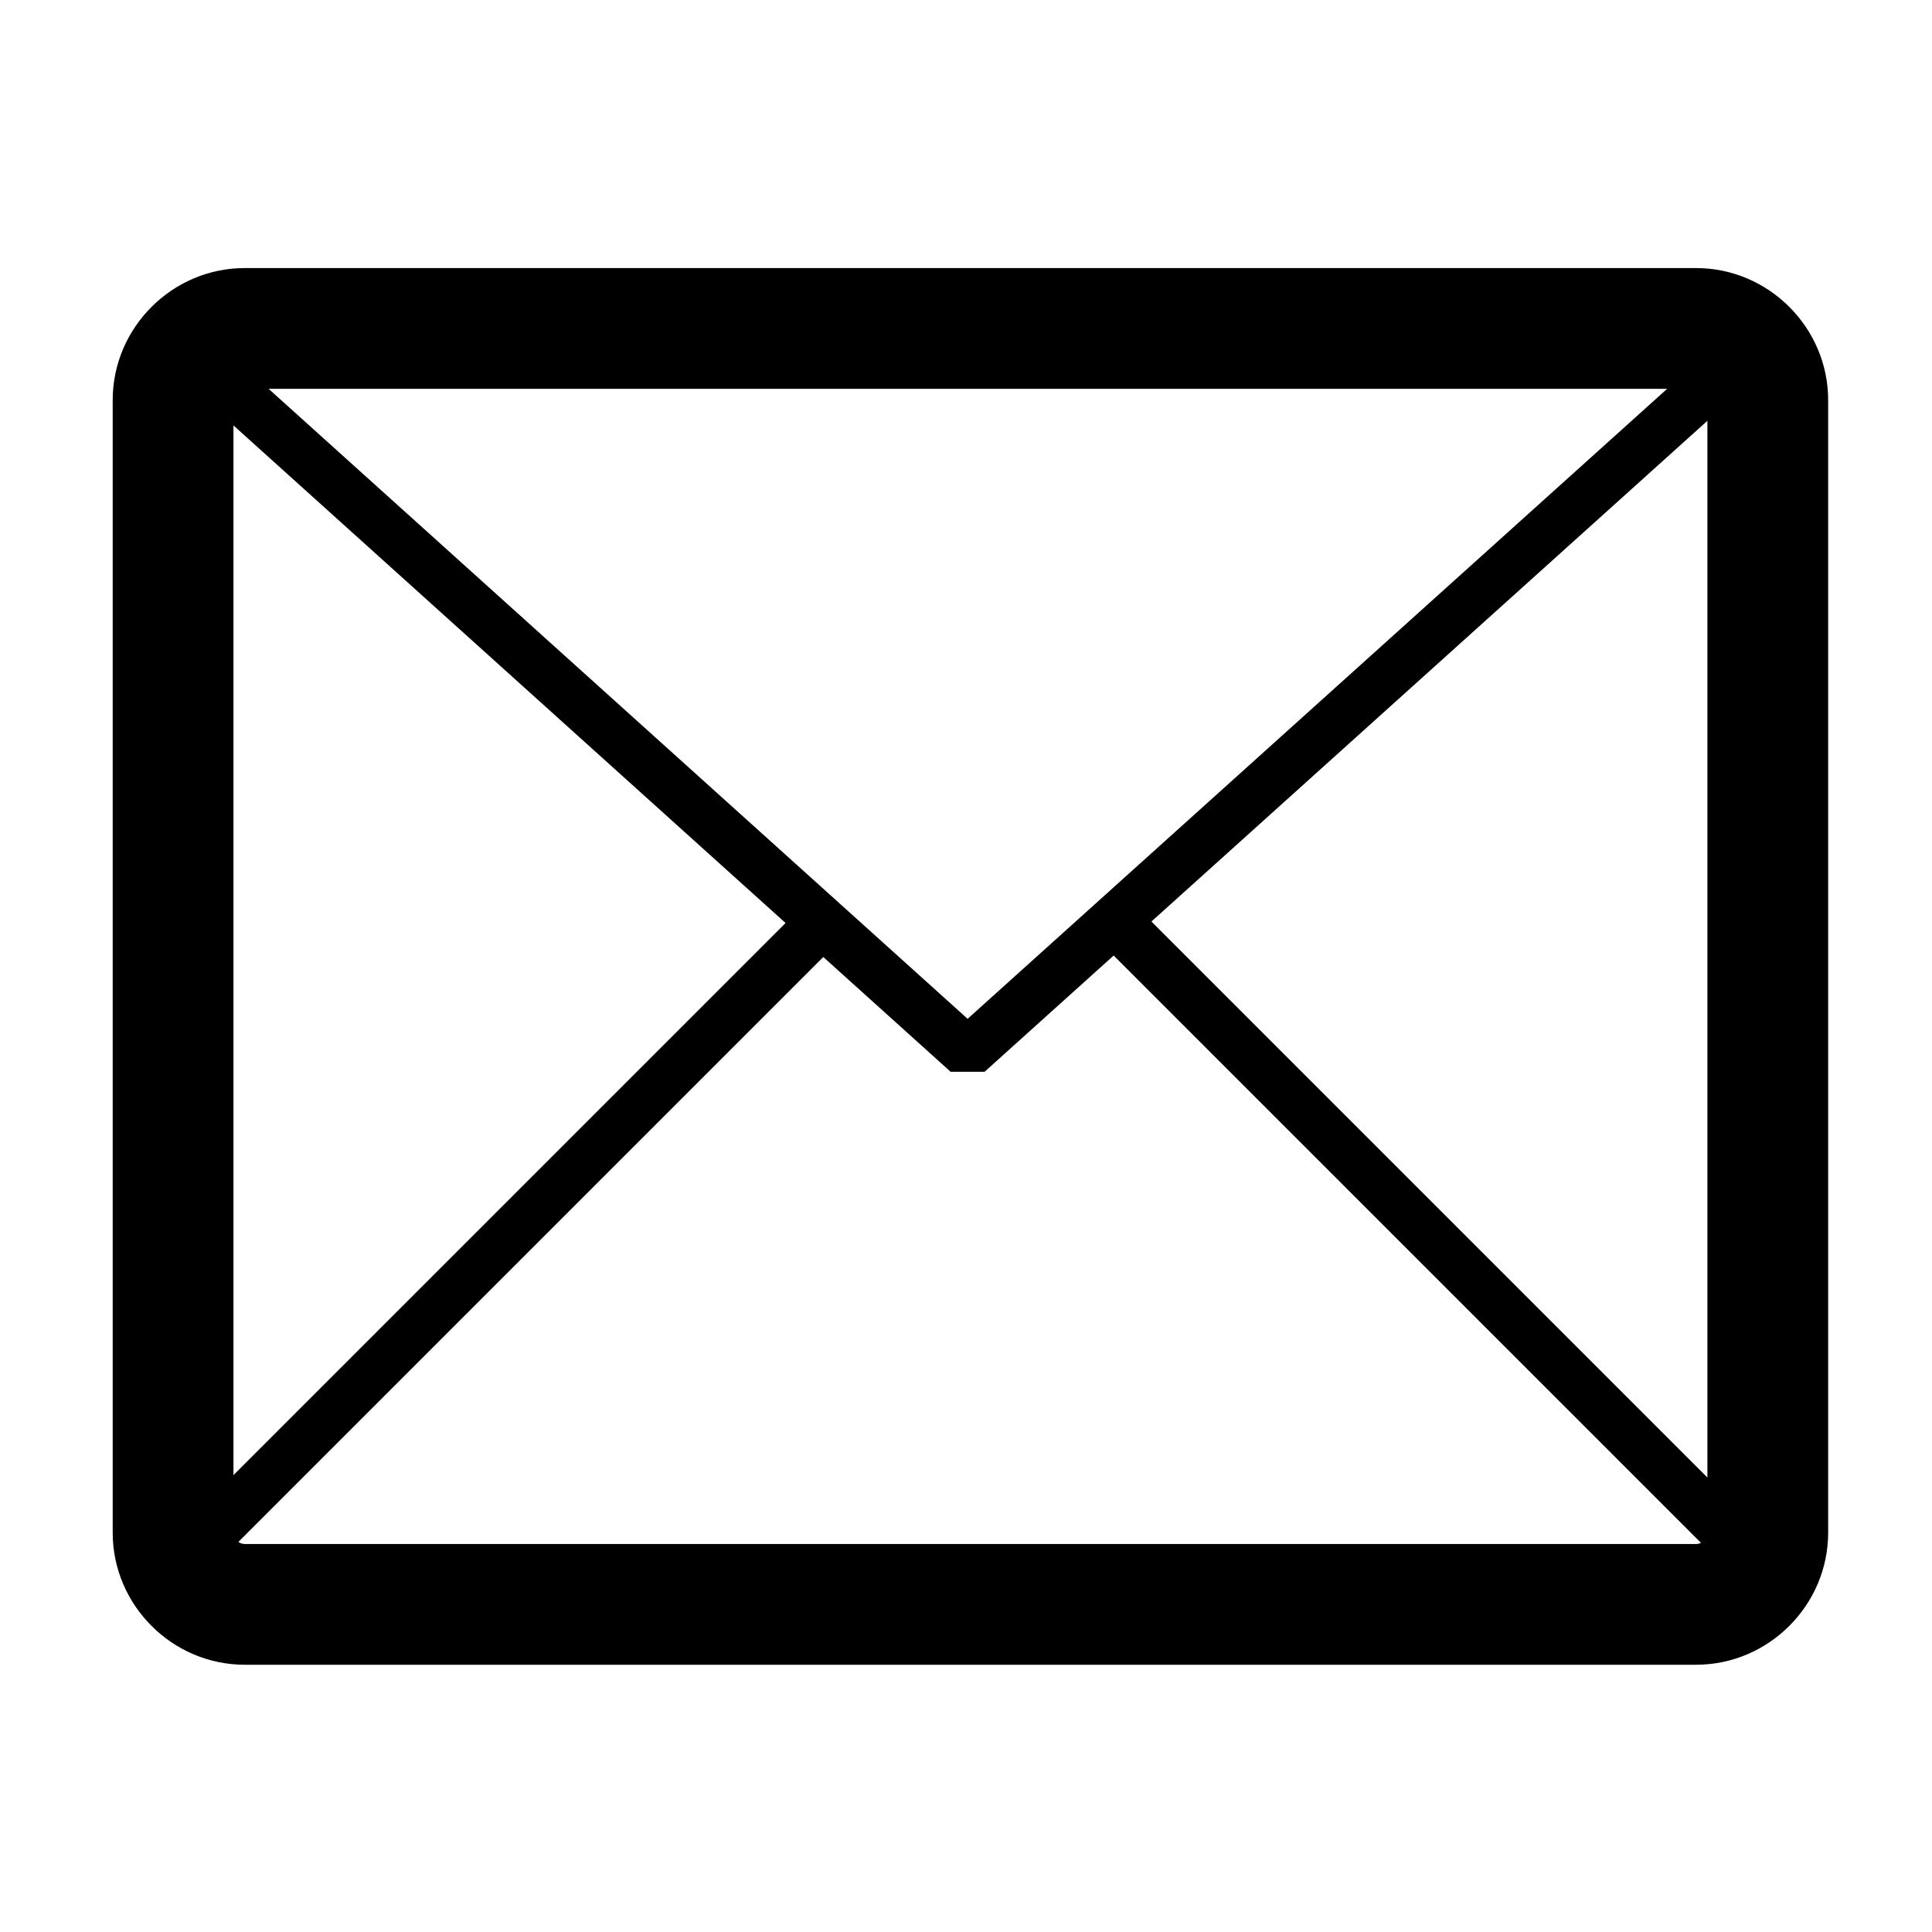 <svg width="24" height="24" viewBox="0 0 24 24" fill="none" xmlns="http://www.w3.org/2000/svg">
<path d="M21.07 4.83C21.14 4.83 21.21 4.89 21.21 4.97V19.04C21.21 19.11 21.15 19.18 21.07 19.18H3.04C2.97 19.18 2.9 19.12 2.9 19.04V4.97C2.9 4.9 2.96 4.83 3.04 4.83H21.07ZM21.07 3.33H3.04C2.14 3.33 1.4 4.07 1.4 4.97V19.04C1.4 19.94 2.14 20.68 3.04 20.68H21.07C21.97 20.68 22.71 19.94 22.71 19.04V4.97C22.71 4.07 21.97 3.33 21.07 3.33Z" fill="black"/>
<path d="M2.4 4.41L12.02 13.08L21.88 4.2" stroke="black" stroke-width="0.63" stroke-linejoin="bevel"/>
<path d="M2.4 19.27L10.2 11.47" stroke="black" stroke-width="0.63" stroke-linejoin="bevel"/>
<path d="M21.68 19.27L13.88 11.47" stroke="black" stroke-width="0.63" stroke-linejoin="bevel"/>
</svg>
